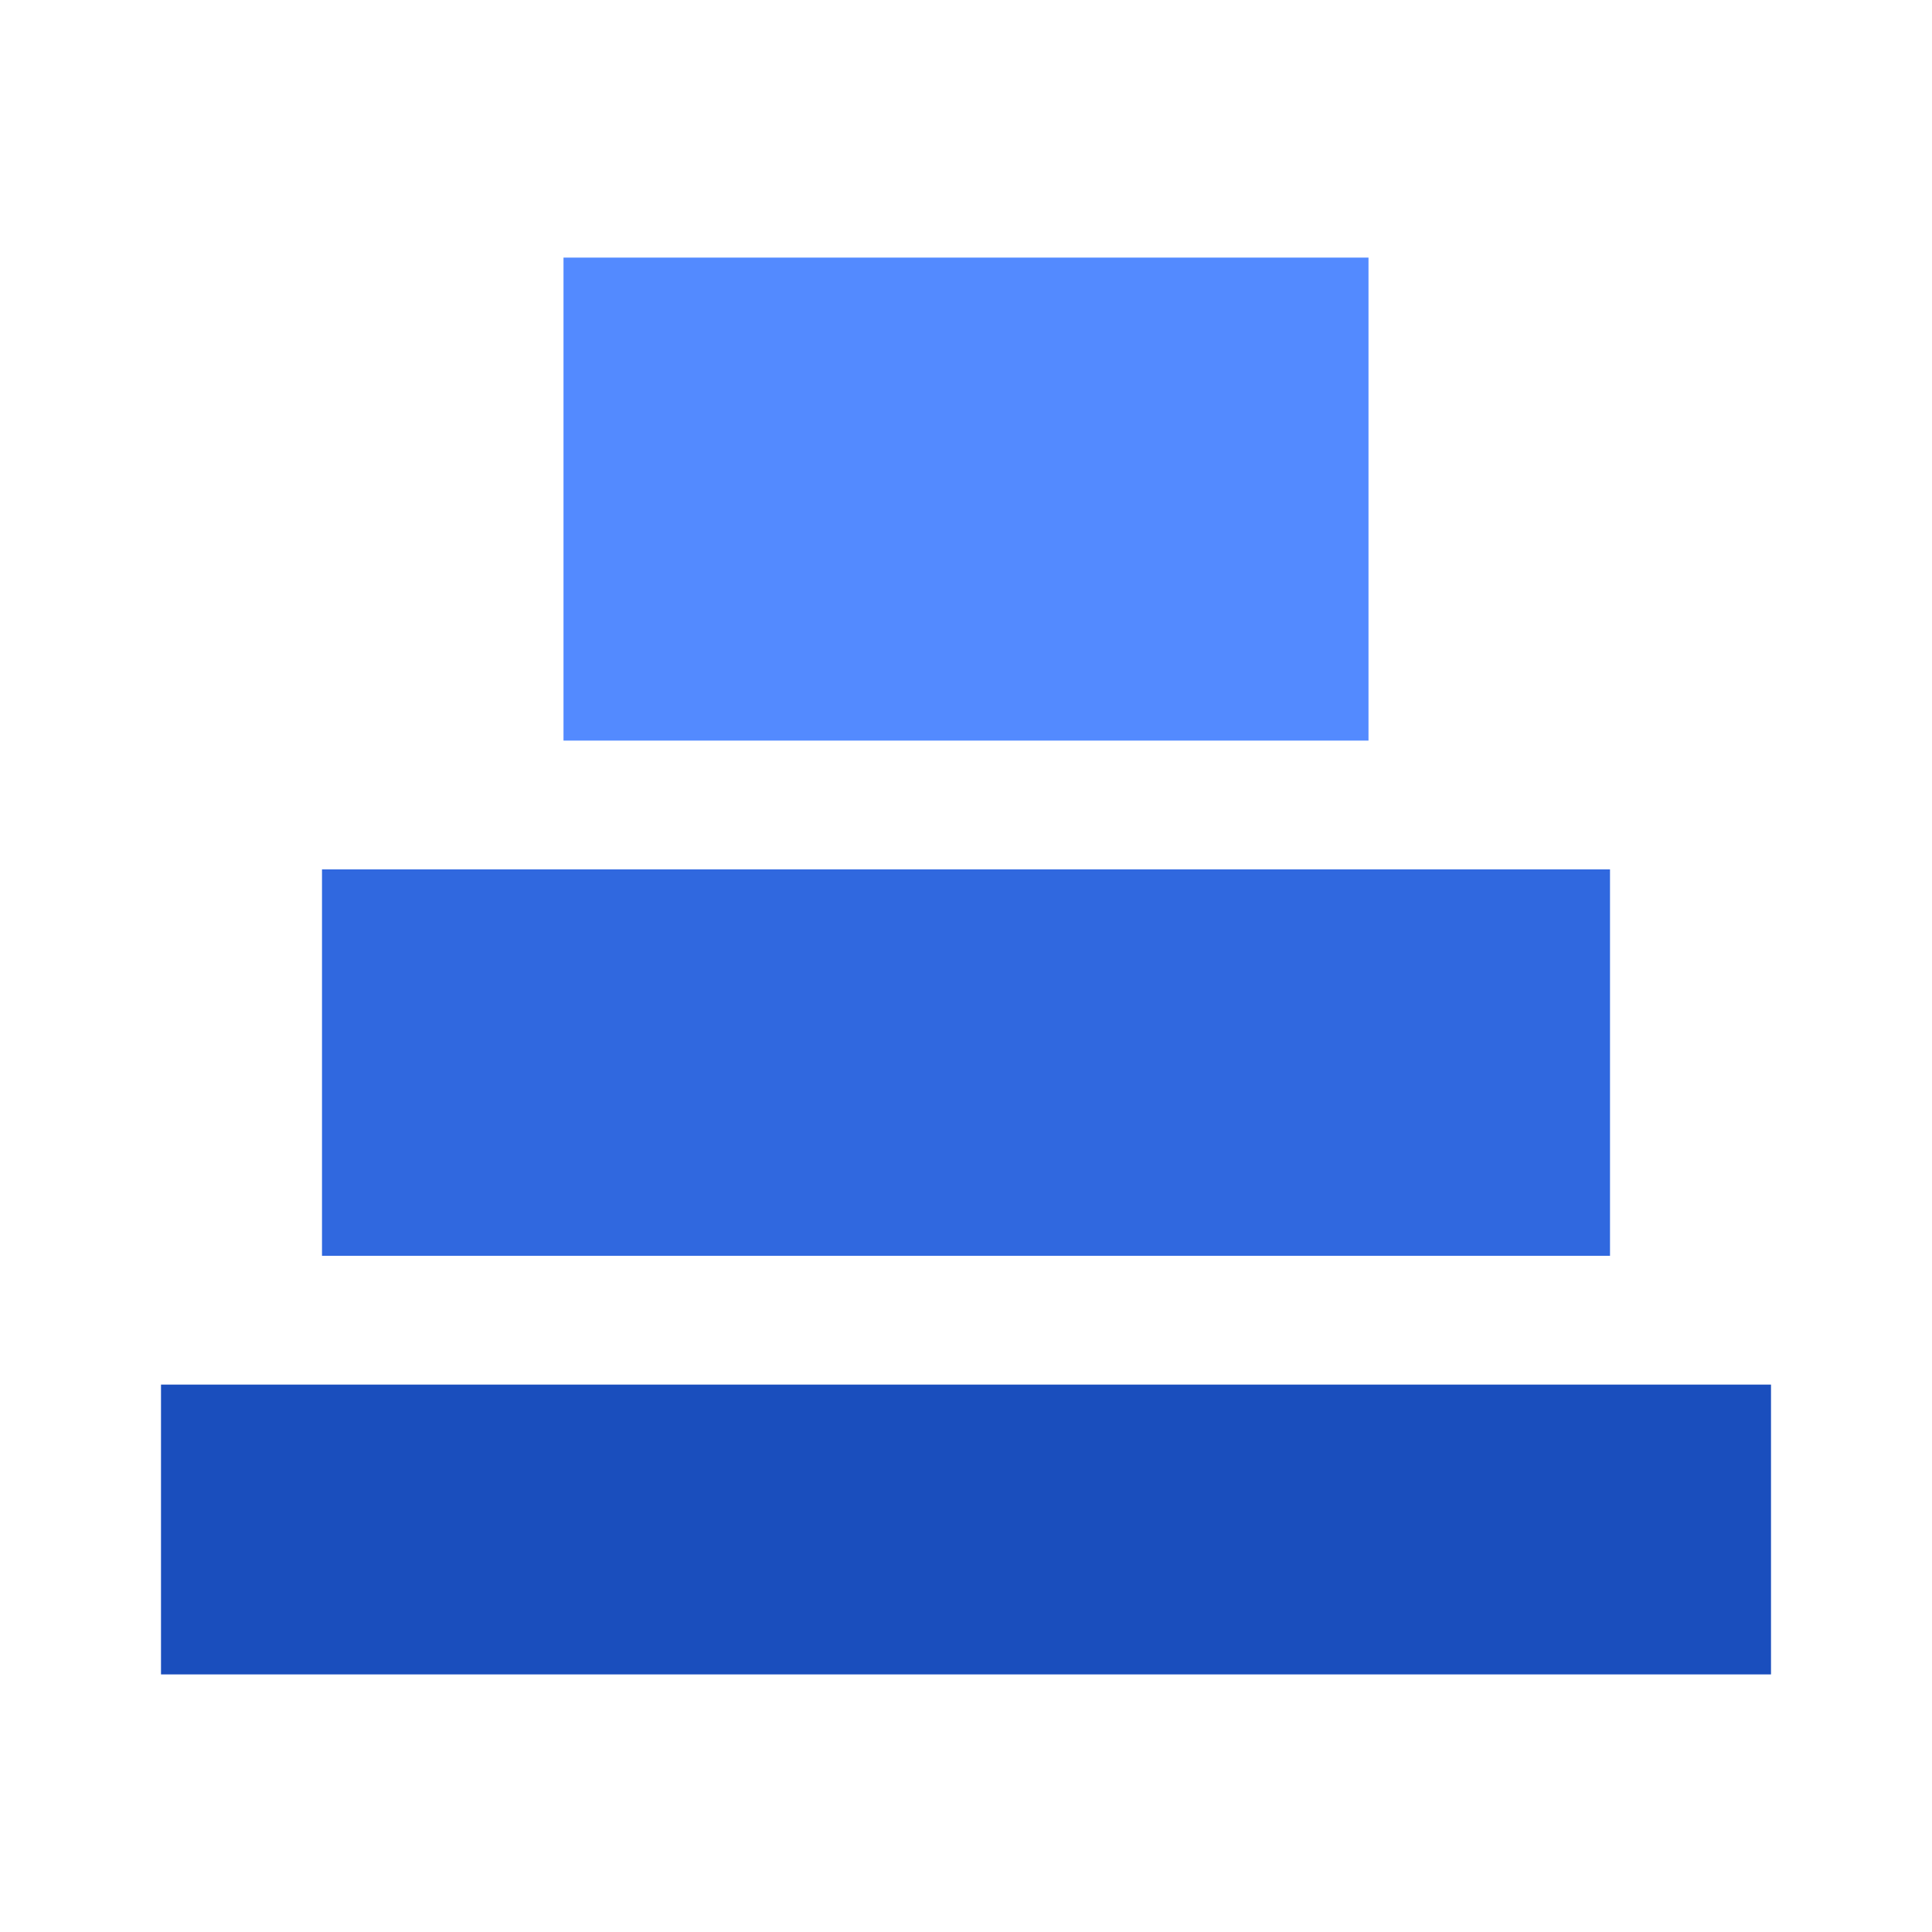 <svg width="120" height="120" viewBox="0 0 120 120" fill="none" xmlns="http://www.w3.org/2000/svg">
<g style="mix-blend-mode:multiply">
<rect x="10" y="86" width="100" height="18" fill="#1A4EBD"/>
</g>
<g style="mix-blend-mode:multiply">
<rect x="20" y="54" width="80" height="24" fill="#3068DF"/>
</g>
<g style="mix-blend-mode:multiply">
<rect x="35" y="16" width="50" height="30" fill="#538AFF"/>
</g>
</svg>
